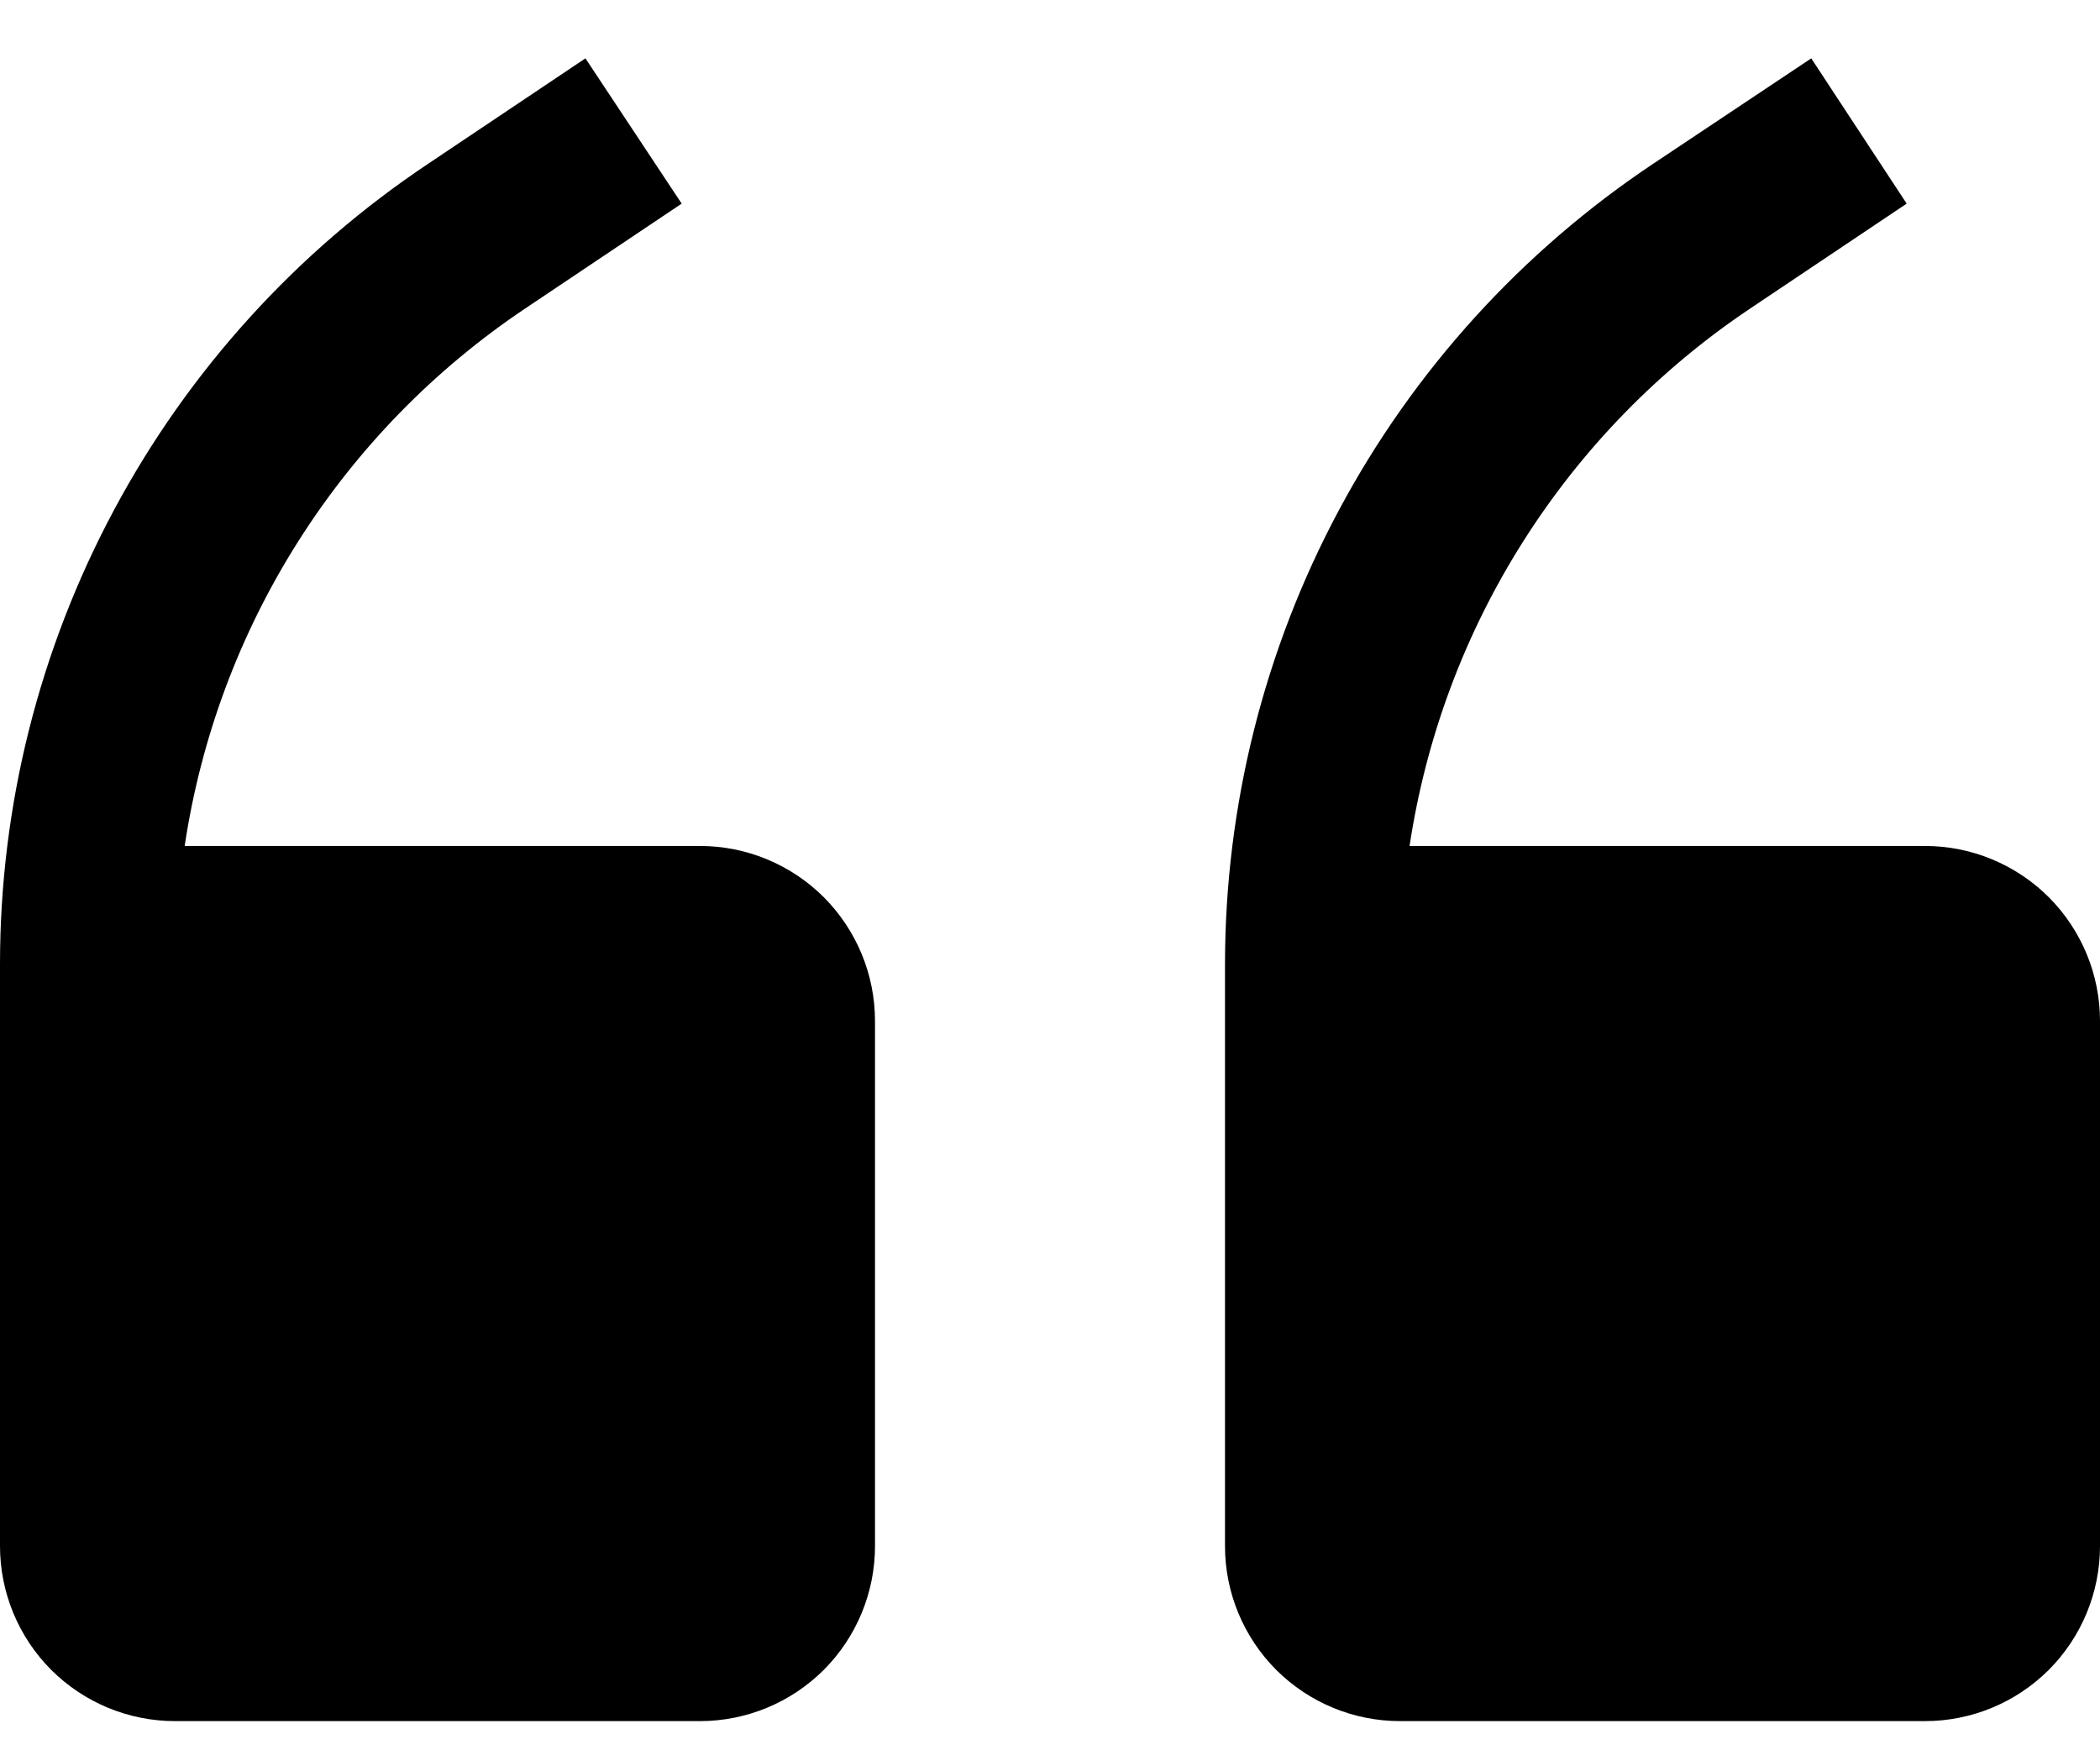 <svg width="18" height="15" viewBox="0 0 18 15" fill="none" xmlns="http://www.w3.org/2000/svg">
<path d="M6 7.25H1.583C1.722 6.322 2.053 5.433 2.556 4.64C3.058 3.847 3.72 3.168 4.5 2.645L5.843 1.745L5.018 0.5L3.675 1.4C2.545 2.153 1.618 3.173 0.977 4.371C0.336 5.568 0 6.905 0 8.262V13.25C0 13.648 0.158 14.029 0.439 14.311C0.721 14.592 1.102 14.75 1.5 14.75H6C6.398 14.75 6.779 14.592 7.061 14.311C7.342 14.029 7.5 13.648 7.5 13.25V8.75C7.5 8.352 7.342 7.971 7.061 7.689C6.779 7.408 6.398 7.25 6 7.25ZM16.5 7.25H12.082C12.222 6.322 12.553 5.433 13.056 4.64C13.558 3.847 14.22 3.168 15 2.645L16.343 1.745L15.525 0.5L14.175 1.4C13.045 2.153 12.118 3.173 11.477 4.371C10.836 5.568 10.501 6.905 10.5 8.262V13.25C10.5 13.648 10.658 14.029 10.939 14.311C11.221 14.592 11.602 14.75 12 14.75H16.5C16.898 14.75 17.279 14.592 17.561 14.311C17.842 14.029 18 13.648 18 13.25V8.75C18 8.352 17.842 7.971 17.561 7.689C17.279 7.408 16.898 7.25 16.5 7.25Z" fill="black"/>
</svg>
